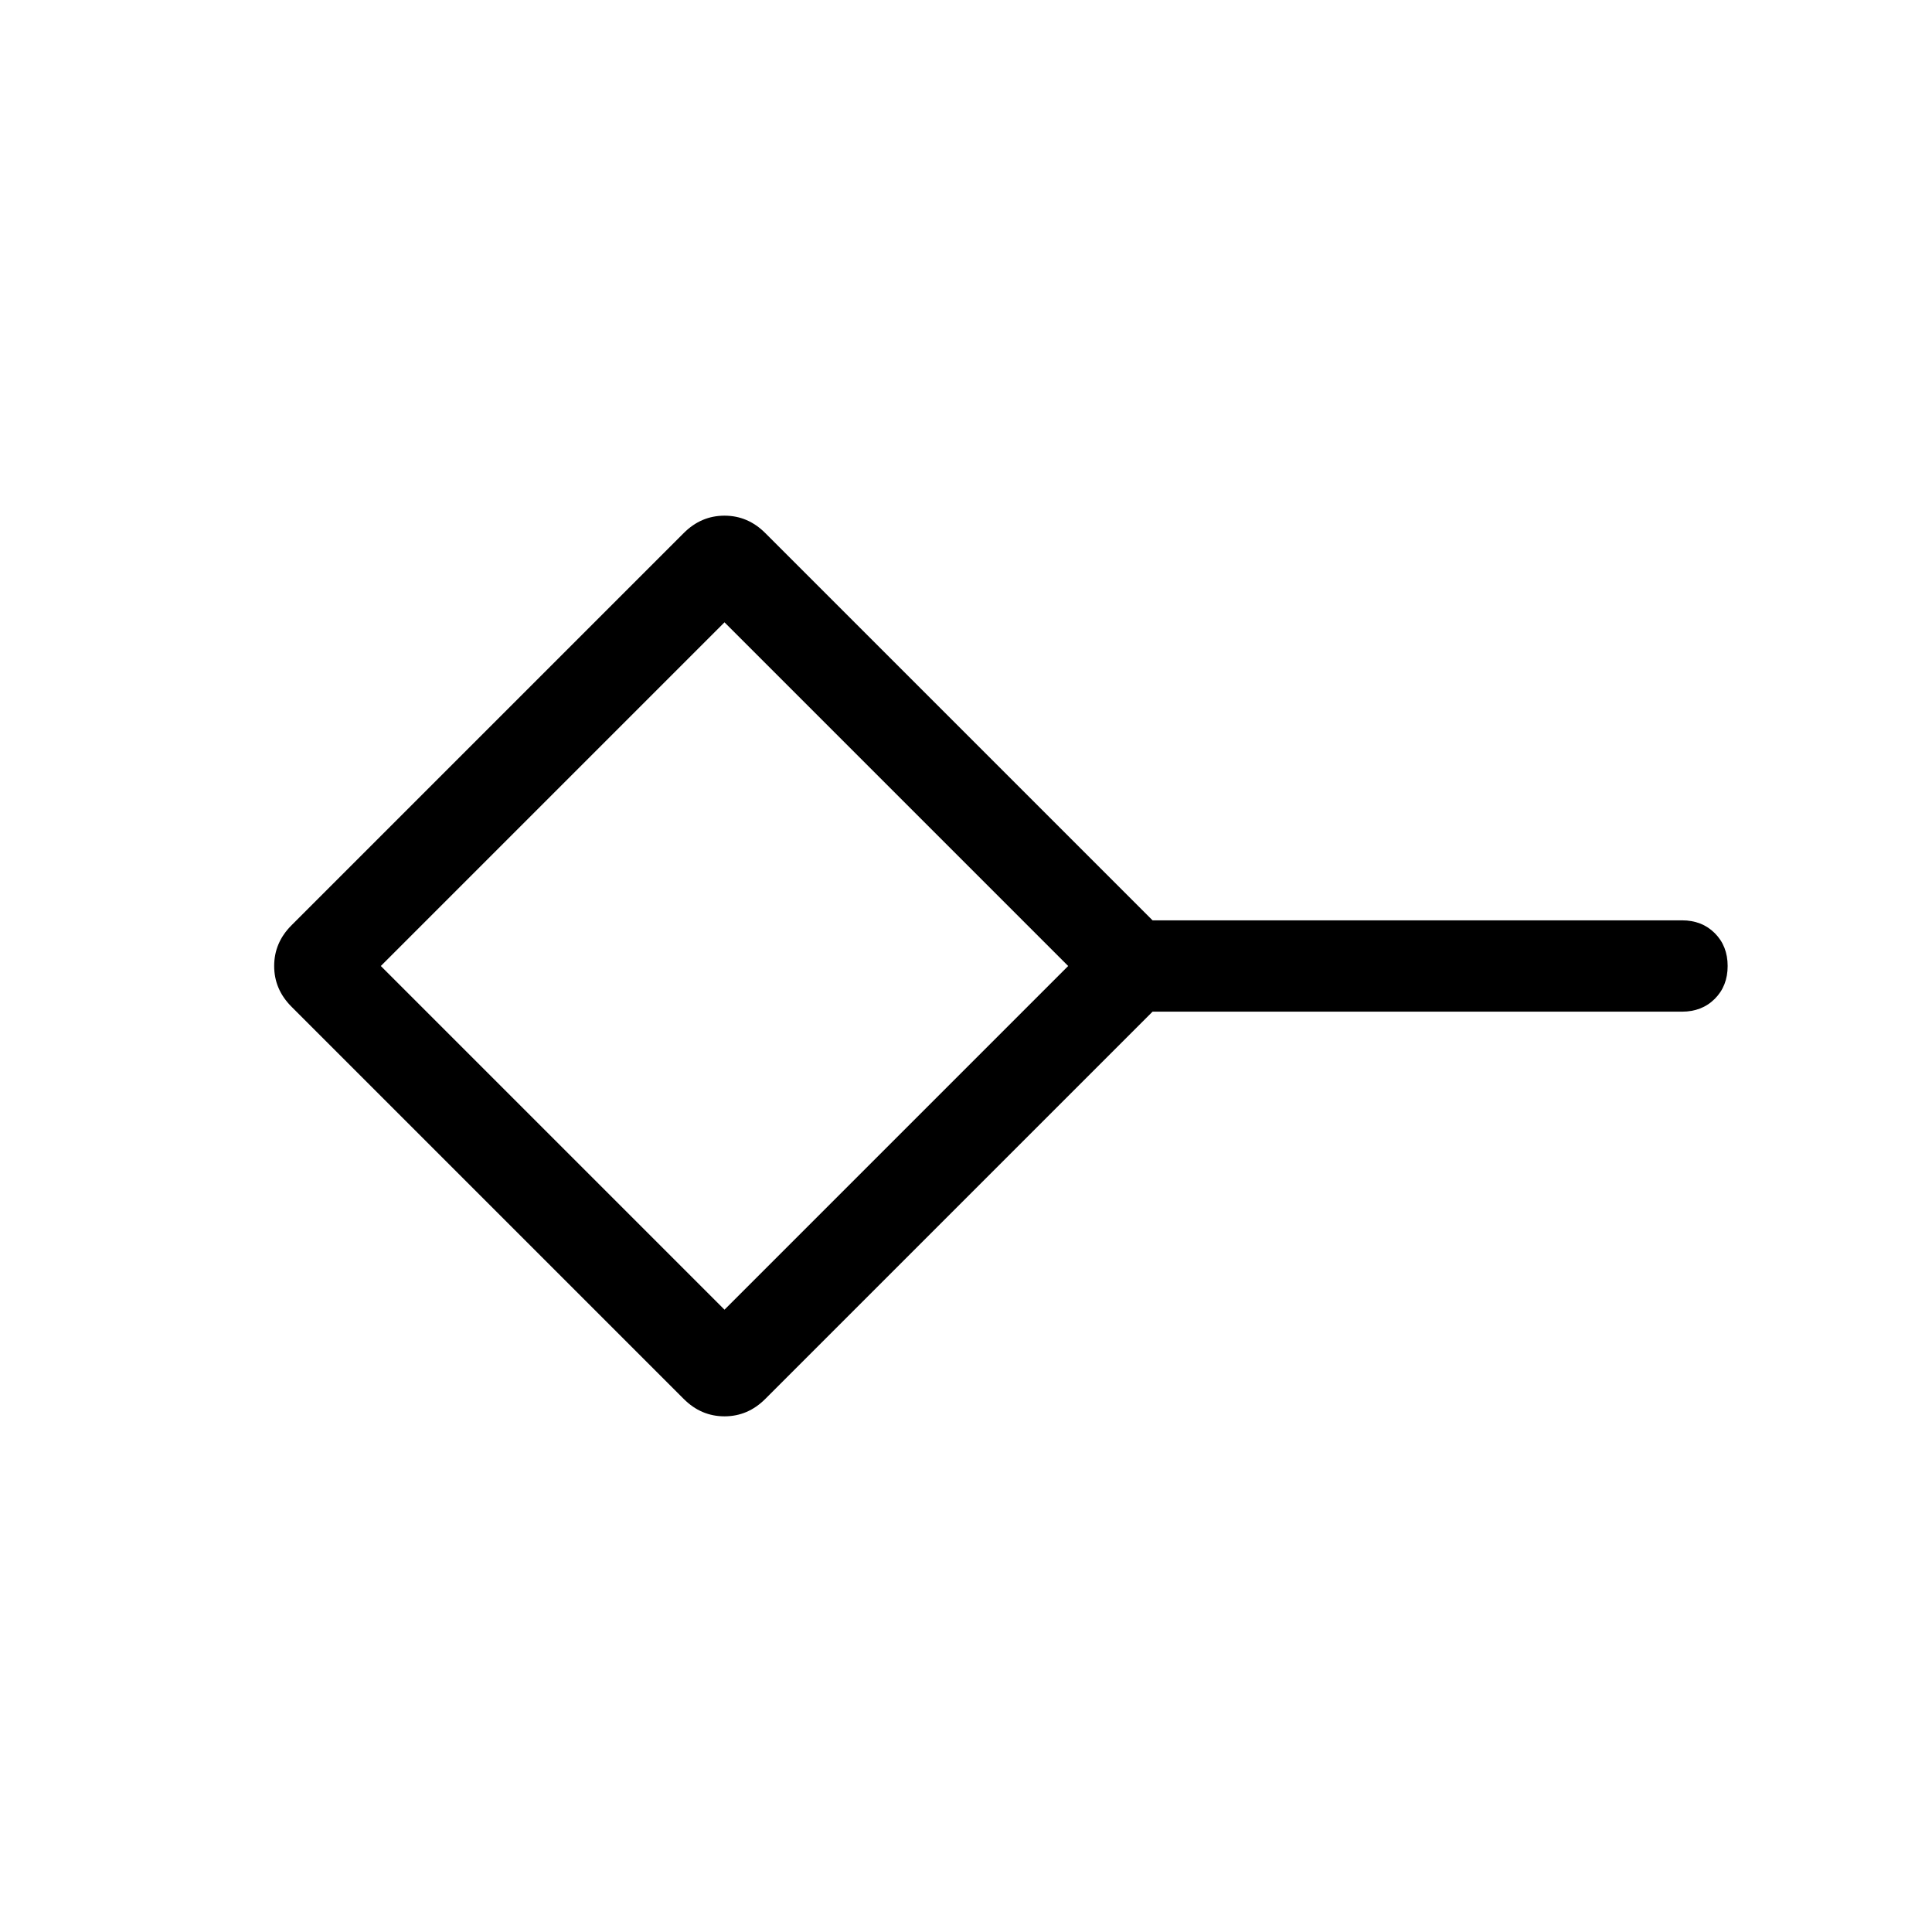 <svg xmlns="http://www.w3.org/2000/svg" width="48" height="48" viewBox="0 -960 960 960"><path d="M360-309.233 530.767-480 360-650.767 189.233-480 360-309.233Zm-20.231 44.384-194.92-194.92q-8.615-8.616-8.615-20.231 0-11.615 8.615-20.231l194.92-194.92q8.616-8.615 20.231-8.615 11.615 0 20.231 8.615L572.69-502.692h263.078q9.923 0 16.308 6.385 6.384 6.384 6.384 16.307 0 9.923-6.384 16.307-6.385 6.385-16.308 6.385H572.69L380.231-264.849q-8.616 8.615-20.231 8.615-11.615 0-20.231-8.615ZM360-480Z"/></svg>